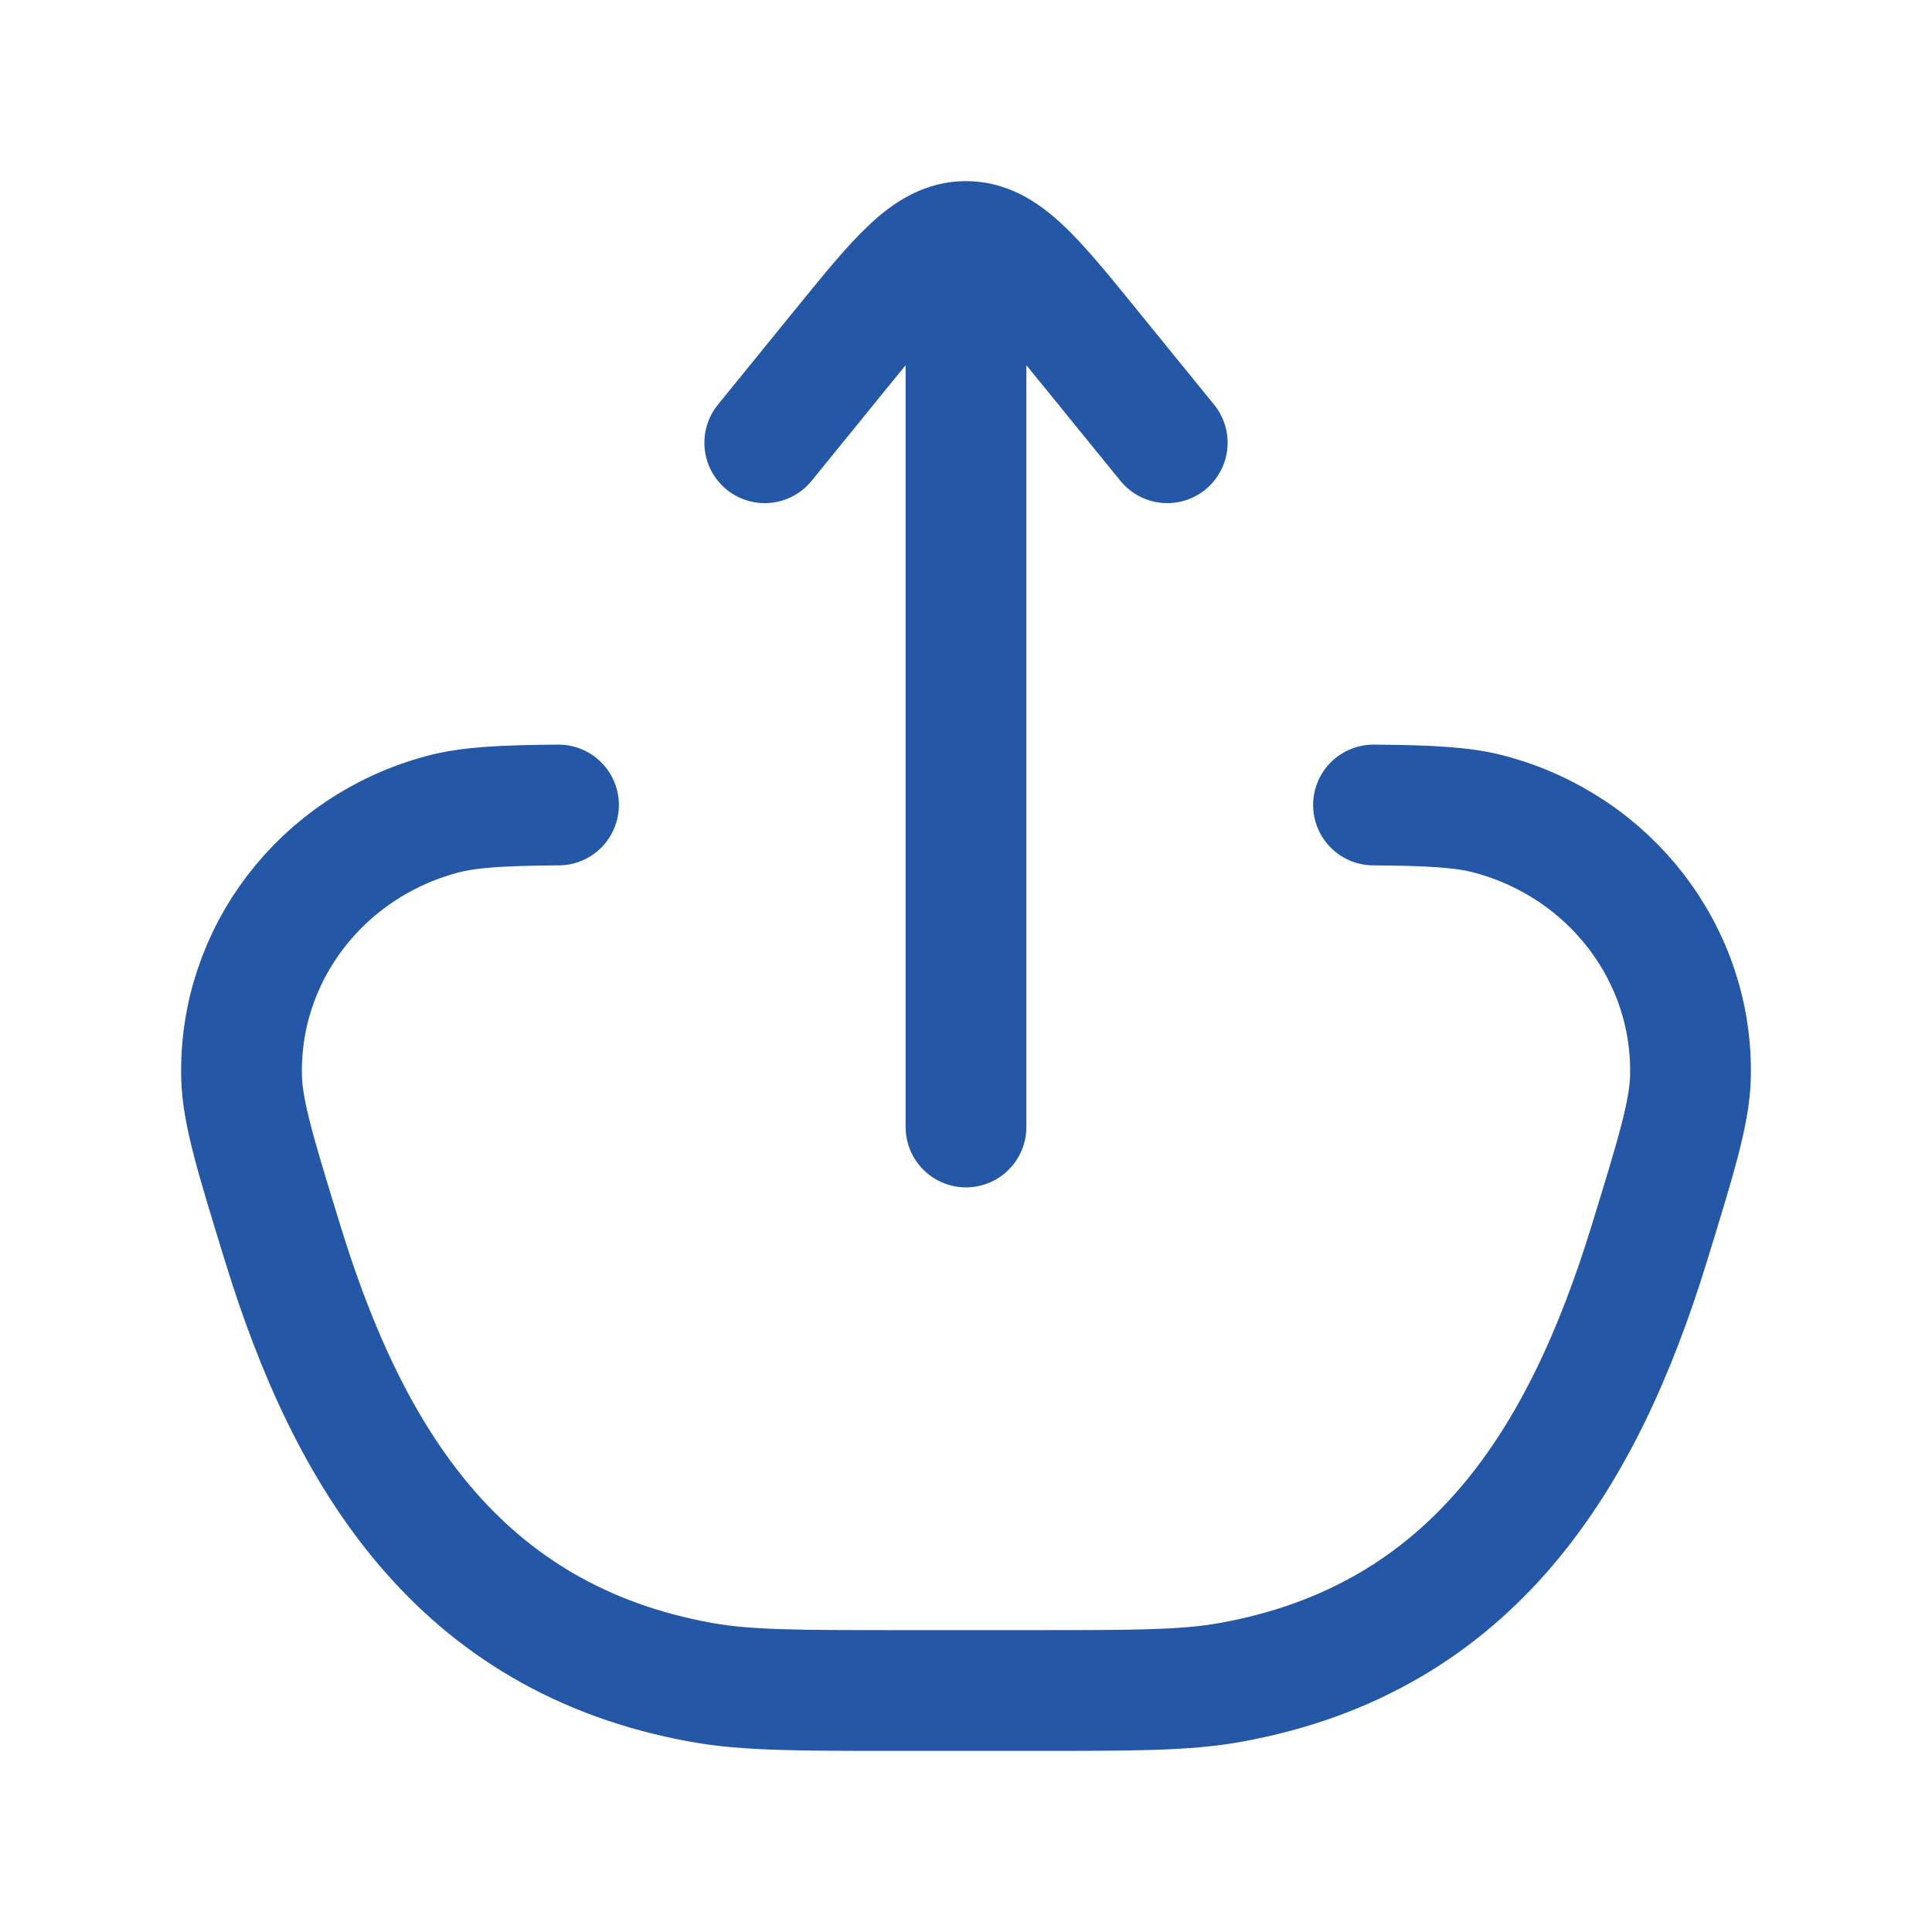 <svg width="24" height="24" viewBox="0 0 24 24" fill="none" xmlns="http://www.w3.org/2000/svg">
<path d="M6.938 10C6.247 10.005 5.831 10.026 5.5 10.114C3.992 10.513 2.961 11.864 3.001 13.385C3.013 13.825 3.181 14.37 3.516 15.459C4.323 18.079 5.68 20.354 8.718 20.9C9.277 21 9.906 21 11.163 21H12.837C14.094 21 14.723 21 15.282 20.9C18.32 20.354 19.677 18.079 20.484 15.459C20.819 14.37 20.987 13.825 20.999 13.385C21.04 11.864 20.008 10.513 18.5 10.114C18.169 10.026 17.753 10.005 17.062 10" stroke="#2557A7" stroke-width="1.5" stroke-linecap="round"/>
<path d="M12 3V14M12 3C12.468 3 12.824 3.438 13.536 4.314L14.5 5.5M12 3C11.532 3 11.176 3.438 10.464 4.314L9.5 5.5" stroke="#2557A7" stroke-width="1.5" stroke-linecap="round" stroke-linejoin="round"/>
</svg>
